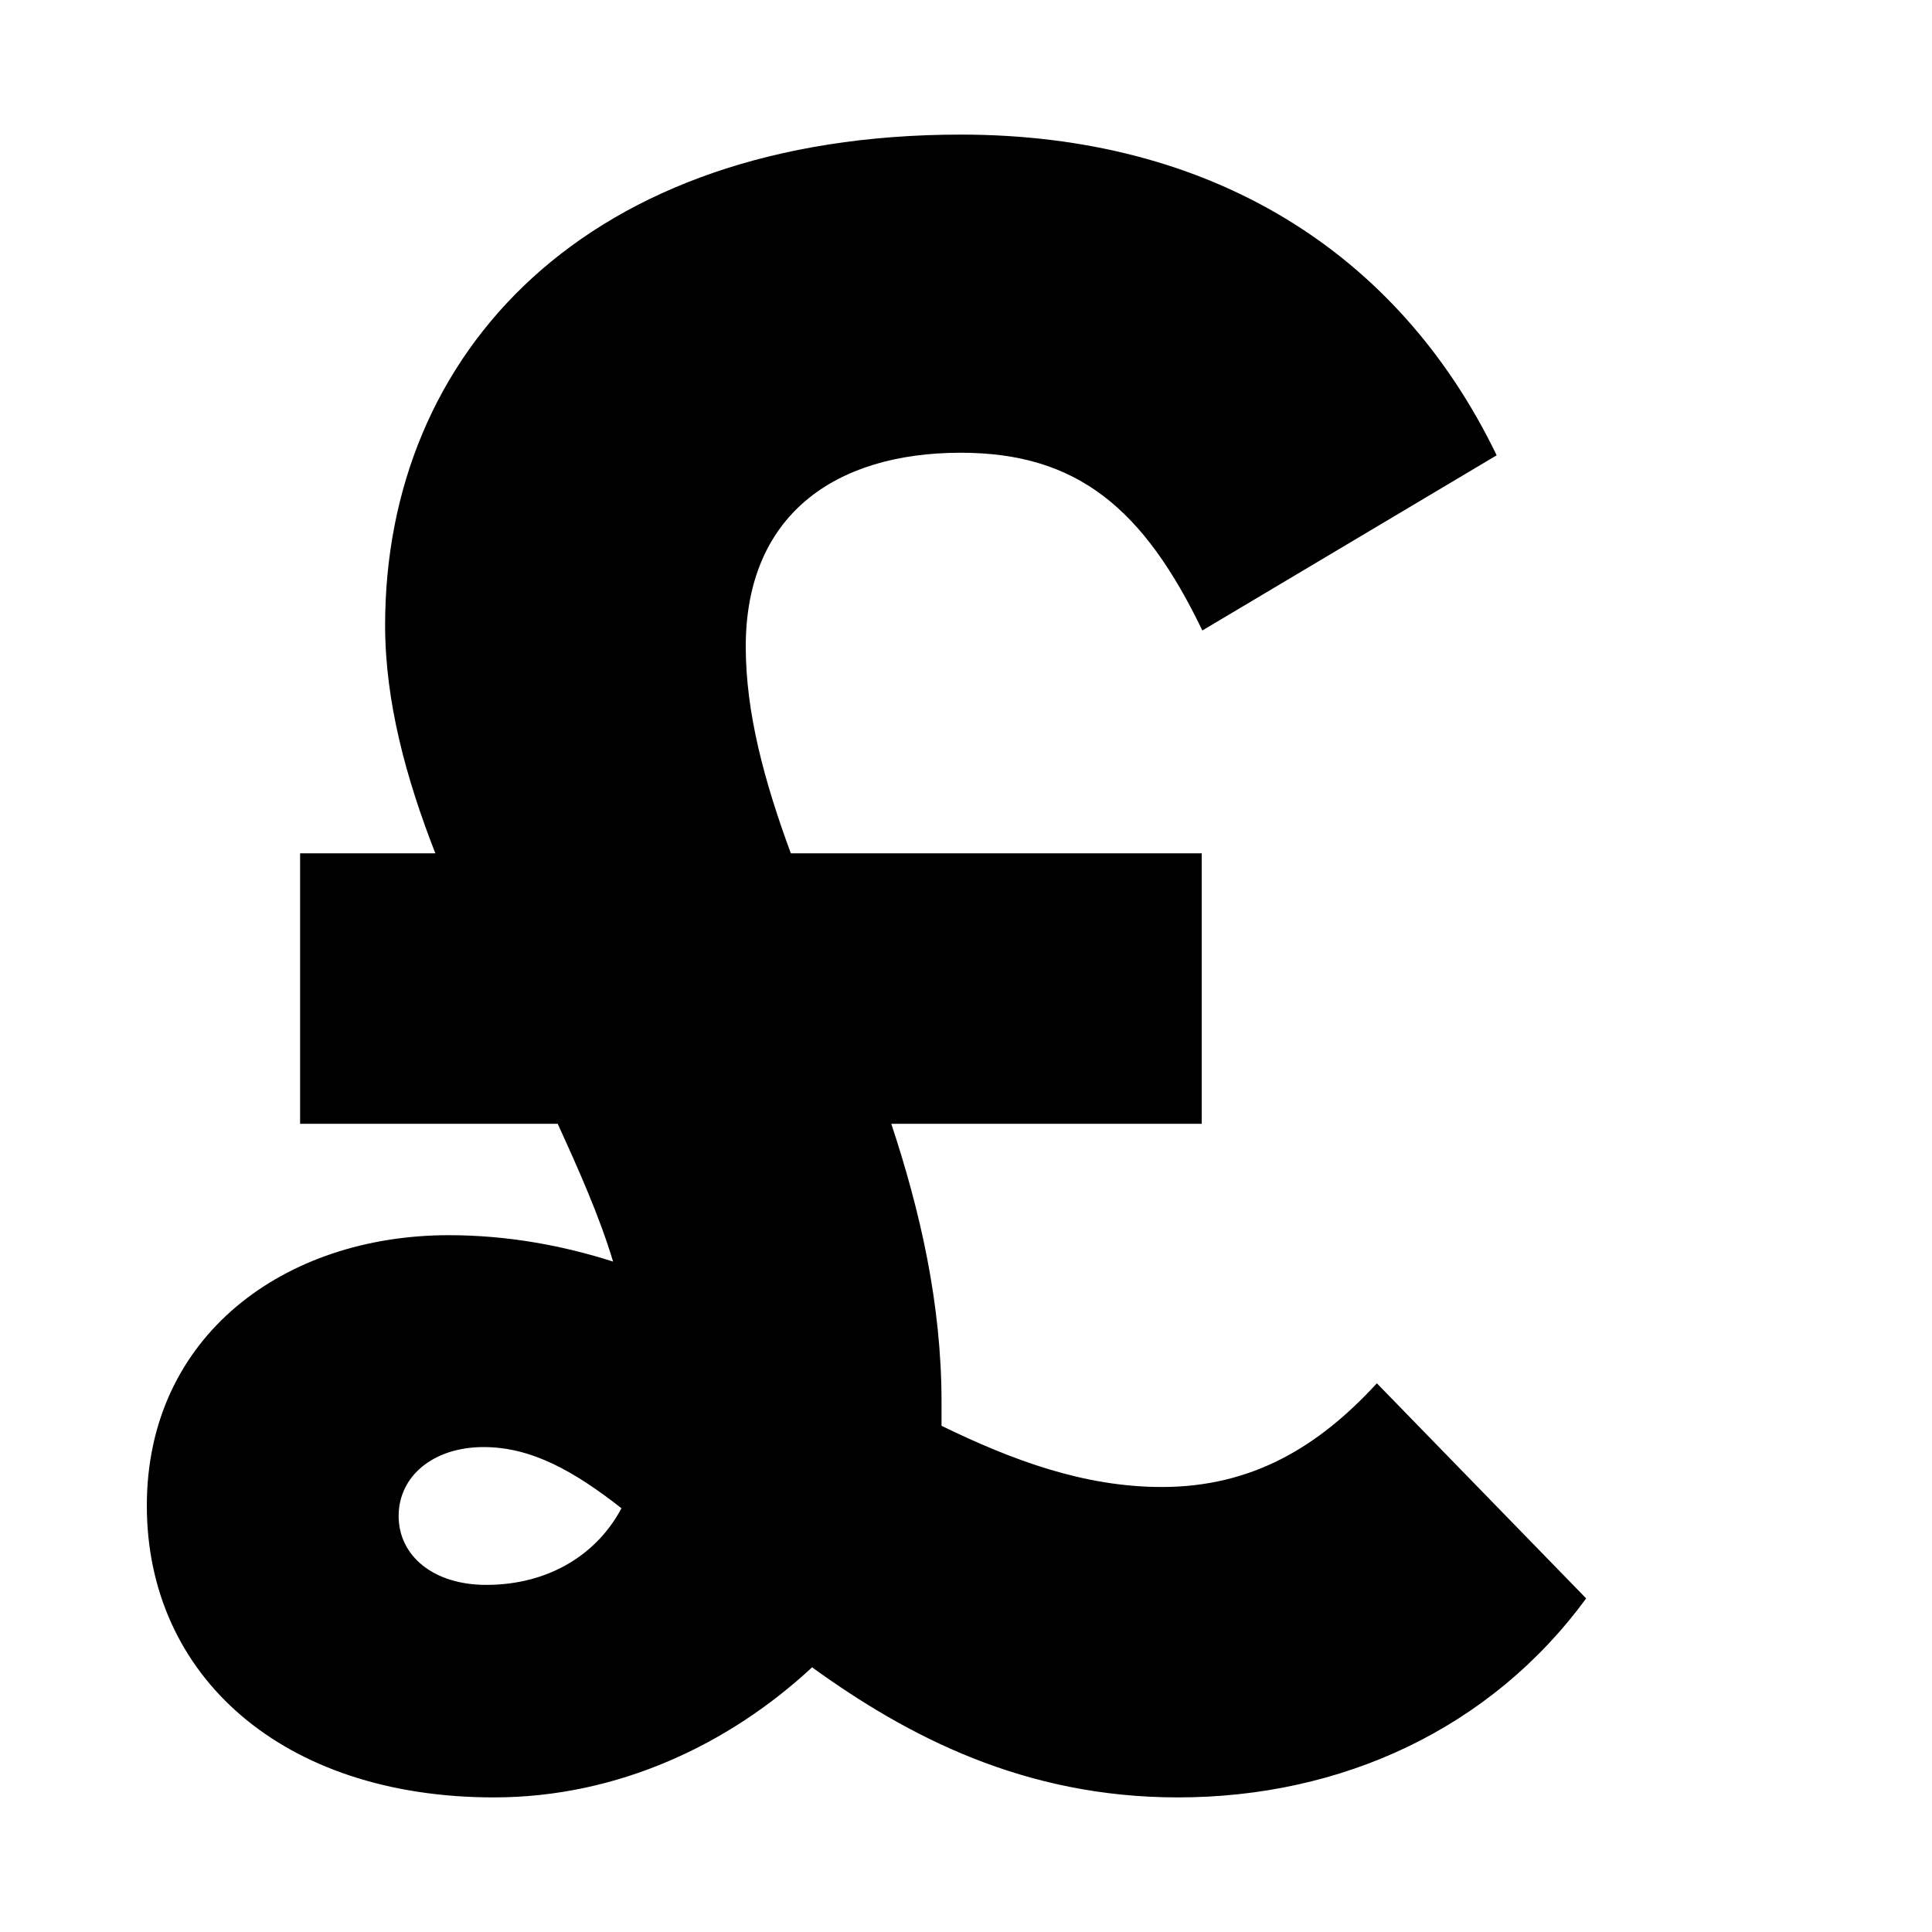 <?xml version="1.0" encoding="utf-8"?>
<!-- Generator: Adobe Illustrator 22.1.0, SVG Export Plug-In . SVG Version: 6.00 Build 0)  -->
<svg version="1.1" id="Layer_1" xmlns="http://www.w3.org/2000/svg" xmlns:xlink="http://www.w3.org/1999/xlink" x="0px" y="0px"
	 viewBox="0 0 300 300" style="enable-background:new 0 0 300 300;" xml:space="preserve">
<g>
	<path d="M46.6,174.5v-42h21c-4.5-11.5-7.8-23.5-7.8-35.4c0-42.4,31.3-76.2,89.4-76.2c38.7,0,67.9,18.1,83.2,49.8l-45.7,27.2
		c-9.1-18.9-19.4-27.6-37.5-27.6c-19.8,0-33.4,9.9-33.4,30.1c0,10.3,2.9,21,7,32.1h63.8v42h-48.2c4.5,13.6,7.8,28,7.8,43.2
		c0,1.2,0,2.5,0,3.7c11.1,5.4,22.2,9.5,34.2,9.5c14,0,24.3-6.2,33.4-16.1l32.5,33.4c-14.8,20.2-37.9,30.9-63.4,30.9
		c-23.9,0-42-9.5-56.8-20.2c-12.8,11.9-30.1,20.2-49.4,20.2c-32.9,0-53.9-18.9-53.9-45.3s21.4-42,46.9-42c9.1,0,17.7,1.6,25.5,4.1
		c-2.1-7-5.4-14.4-8.6-21.4H46.6z M75.1,224.7c-7.8,0-13.2,4.5-13.2,10.7c0,6.2,5.4,10.7,13.6,10.7c9.9,0,17.3-4.9,21-11.9
		C89.1,228.4,82.5,224.7,75.1,224.7z"/>
</g>
</svg>
